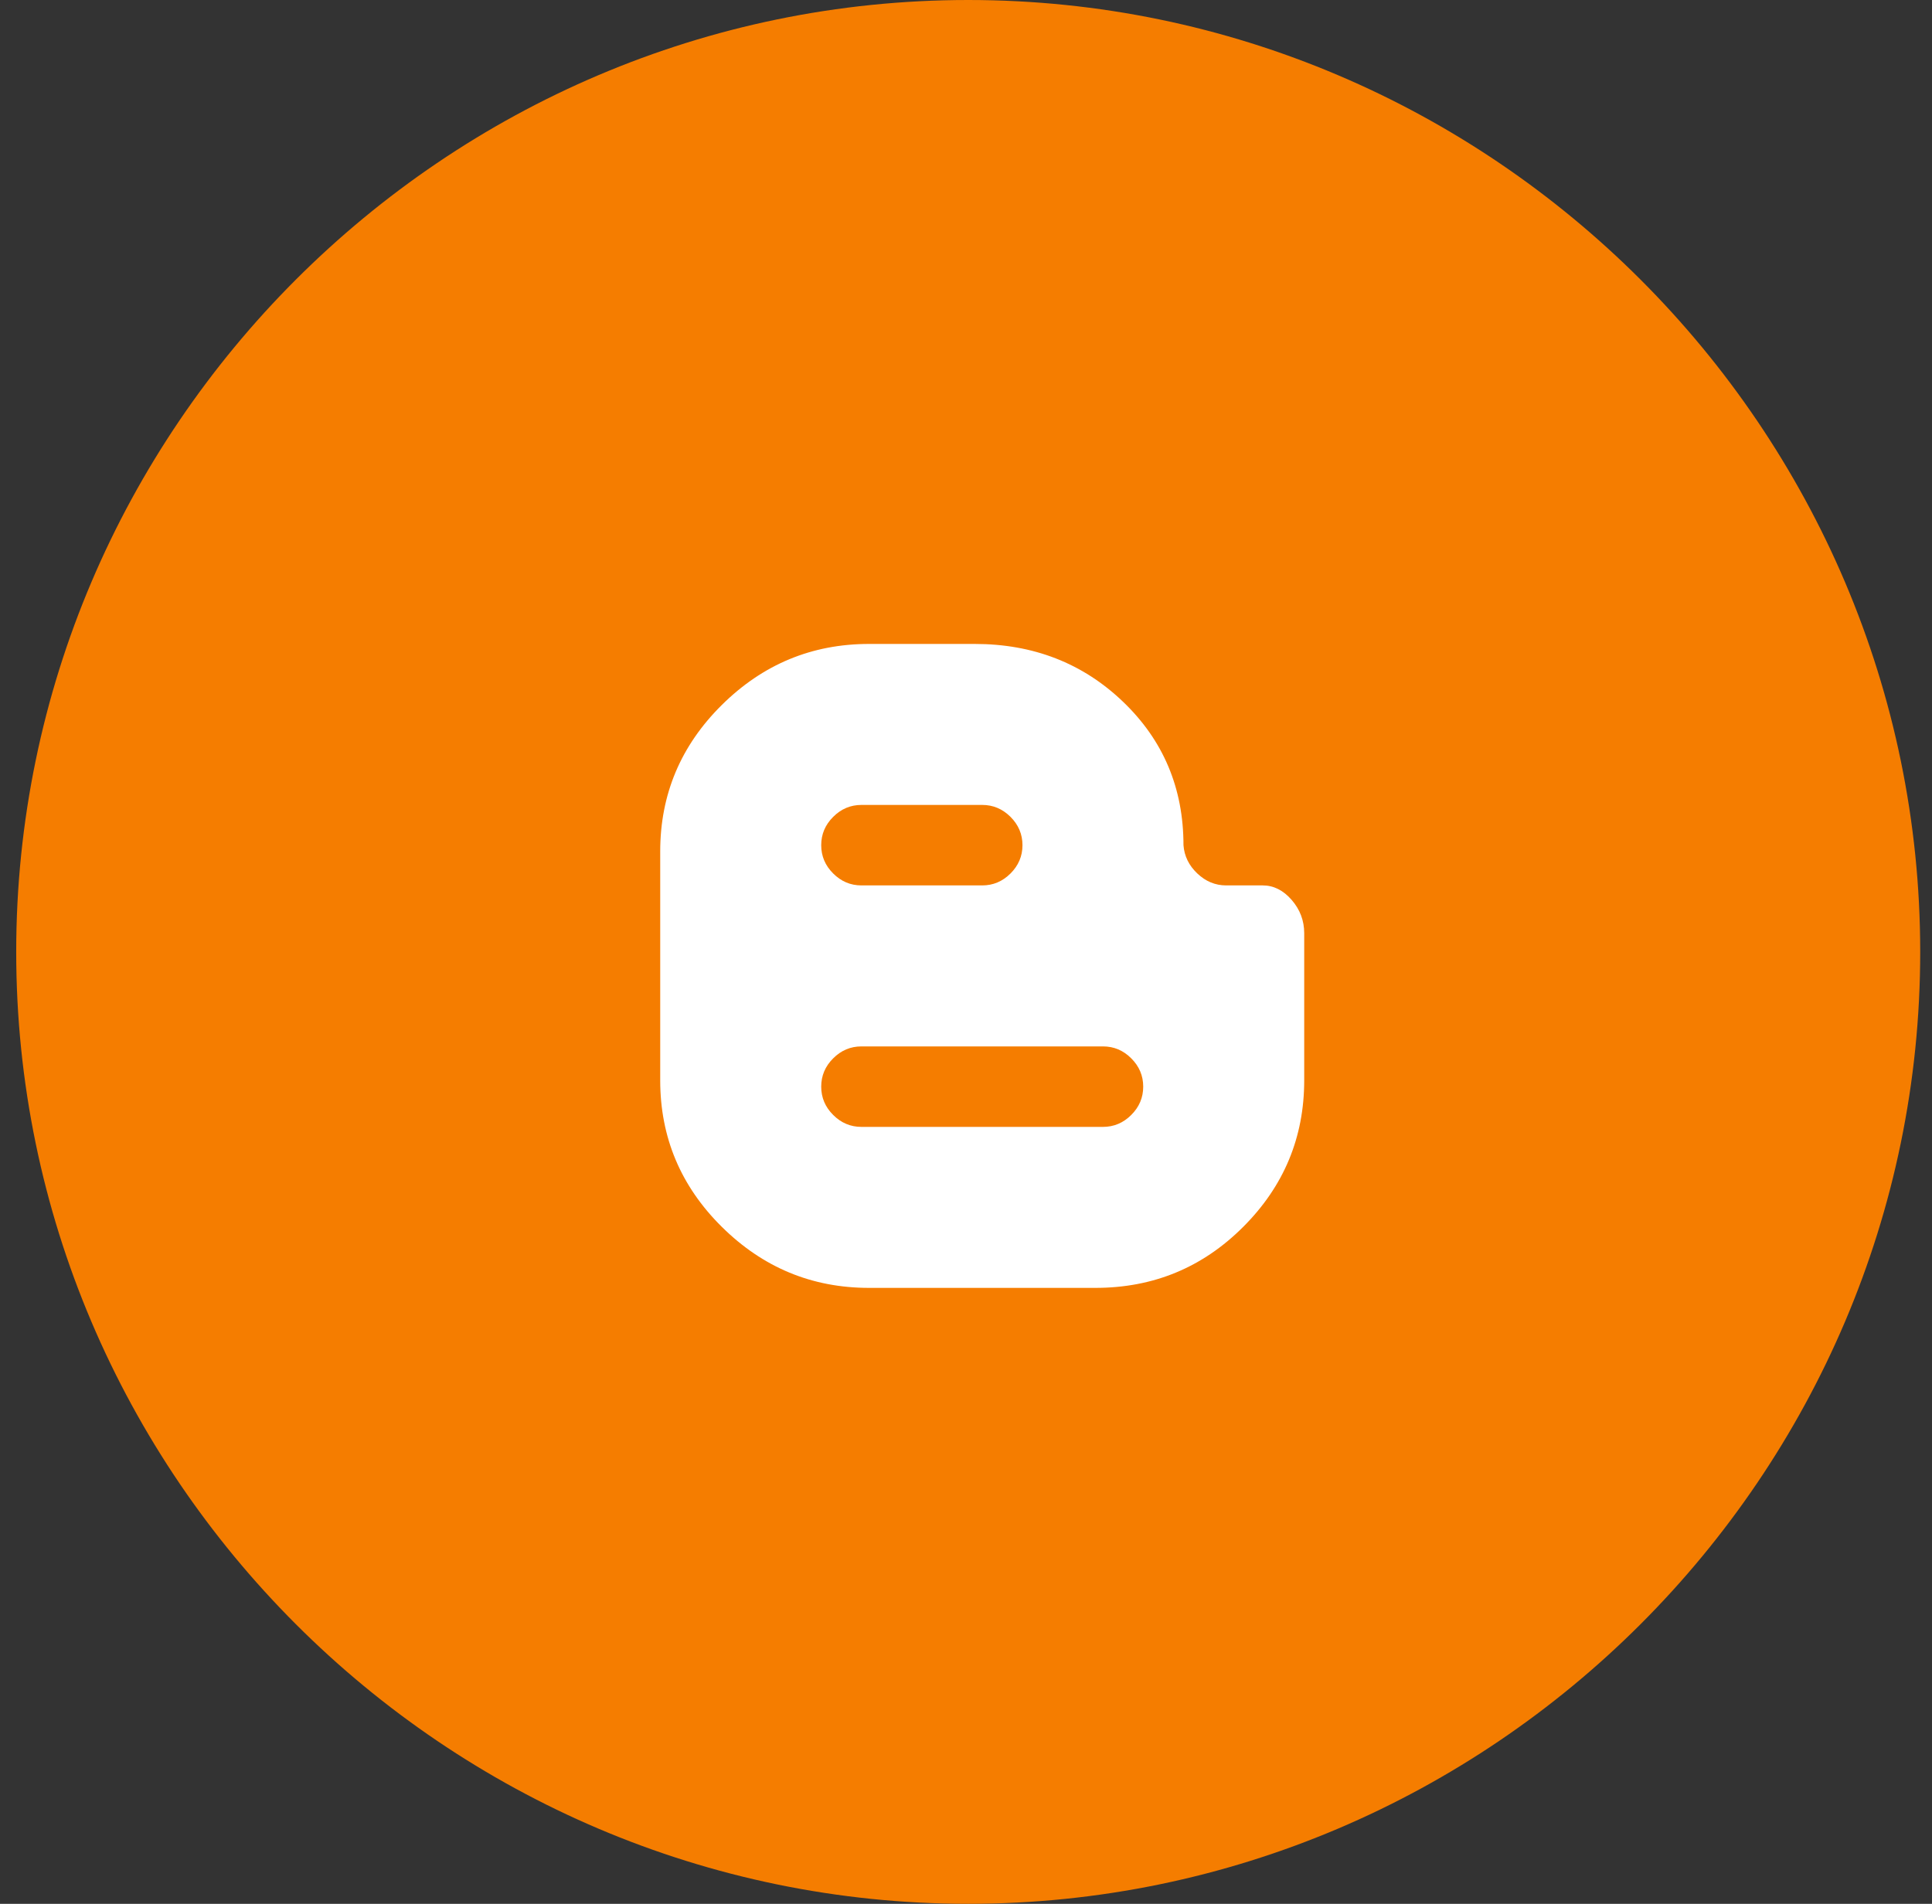 <svg xmlns="http://www.w3.org/2000/svg" width="69" height="68" viewBox="0 0 69 68">
  <rect x="0" y="0" width="69" height="68" fill="#333333" stroke="none"/>
  <g fill="none" fill-rule="evenodd" transform="translate(.579)">
    <path fill="#F57D00" d="M34,68 L34,68 C15.3,68 0,52.7 0,34 L0,34 C0,15.3 15.3,0 34,0 L34,0 C52.7,0 68,15.3 68,34 L68,34 C68,52.7 52.7,68 34,68"/>
    <g transform="translate(9 9)">
      <rect width="50" height="50"/>
      <path fill="#FFFFFF" d="M35.518,22.625 L34.26,22.625 L34.215,22.625 C33.826,22.625 33.481,22.483 33.182,22.198 C32.882,21.914 32.717,21.577 32.688,21.188 C32.688,19.151 31.969,17.444 30.531,16.066 C29.094,14.689 27.327,14 25.23,14 L21.457,14 C19.421,14 17.669,14.726 16.201,16.179 C14.734,17.631 14,19.376 14,21.412 L14,29.588 C14,31.624 14.734,33.369 16.201,34.821 C17.669,36.274 19.421,37 21.457,37 L29.543,37 C31.609,37 33.369,36.274 34.821,34.821 C36.274,33.369 37,31.624 37,29.588 L37,24.332 C37,23.883 36.85,23.486 36.551,23.142 C36.251,22.797 35.907,22.625 35.518,22.625 L35.518,22.625 Z M21.188,19.75 L25.5,19.75 C25.889,19.75 26.226,19.892 26.511,20.177 C26.795,20.461 26.938,20.798 26.938,21.188 C26.938,21.577 26.795,21.914 26.511,22.198 C26.226,22.483 25.889,22.625 25.5,22.625 L21.188,22.625 C20.798,22.625 20.461,22.483 20.177,22.198 C19.892,21.914 19.75,21.577 19.75,21.188 C19.75,20.798 19.892,20.461 20.177,20.177 C20.461,19.892 20.798,19.75 21.188,19.75 L21.188,19.75 Z M29.812,31.25 L21.188,31.25 C20.798,31.25 20.461,31.108 20.177,30.823 C19.892,30.539 19.75,30.202 19.75,29.812 C19.75,29.423 19.892,29.086 20.177,28.802 C20.461,28.517 20.798,28.375 21.188,28.375 L29.812,28.375 C30.202,28.375 30.539,28.517 30.823,28.802 C31.108,29.086 31.25,29.423 31.25,29.812 C31.25,30.202 31.108,30.539 30.823,30.823 C30.539,31.108 30.202,31.25 29.812,31.25 L29.812,31.25 Z"/>
    </g>
  </g>
</svg>
